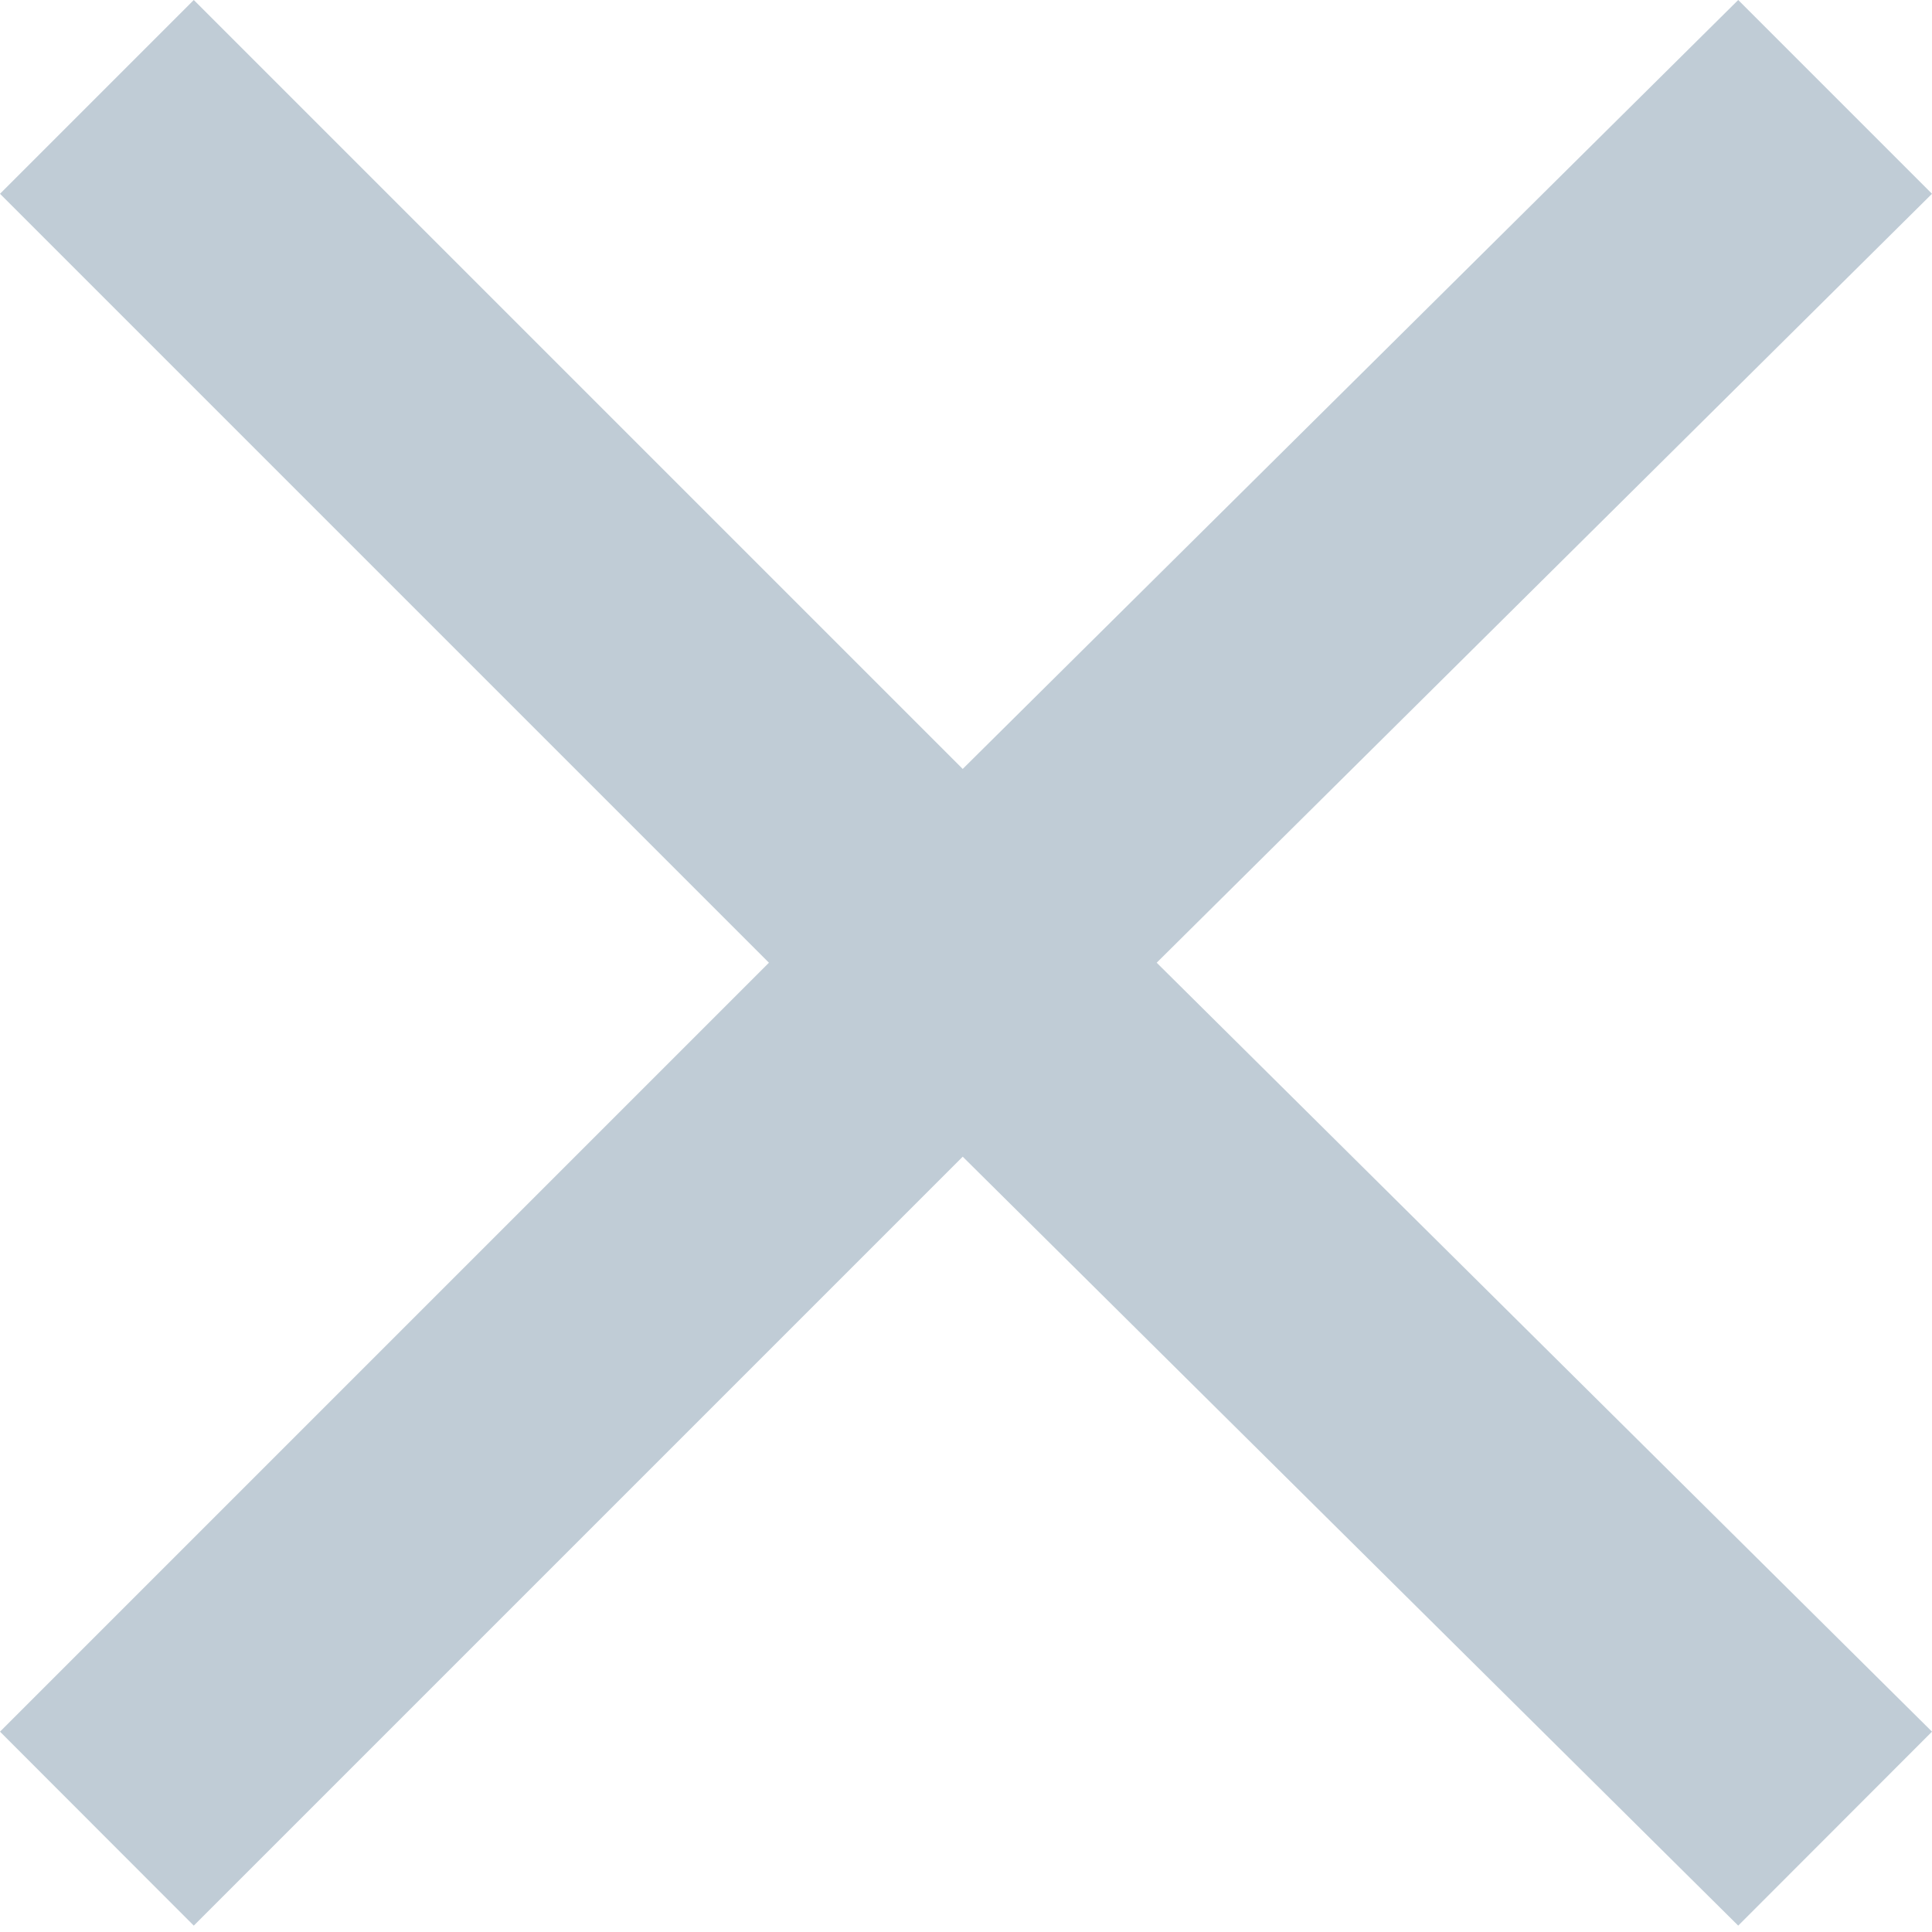<?xml version="1.0" encoding="UTF-8"?>
<svg width="10px" height="10px" viewBox="0 0 10 10" version="1.1" xmlns="http://www.w3.org/2000/svg" xmlns:xlink="http://www.w3.org/1999/xlink">
    <!-- Generator: Sketch 46.2 (44496) - http://www.bohemiancoding.com/sketch -->
    <title>icon-close</title>
    <desc>Created with Sketch.</desc>
    <defs></defs>
    <g id="Page-1" stroke="none" stroke-width="1" fill="none" fill-rule="evenodd">
        <g id="MENU" transform="translate(-180, -18)" fill="#C0CCD6">
            <polygon id="icon-close" points="190 19.003 185.987 22.983 190 26.963 188.997 27.967 184.983 23.987 181.003 27.967 180 26.963 183.98 22.983 180 19.003 181.003 18 184.983 21.98 188.997 18"></polygon>
        </g>
    </g>
</svg>